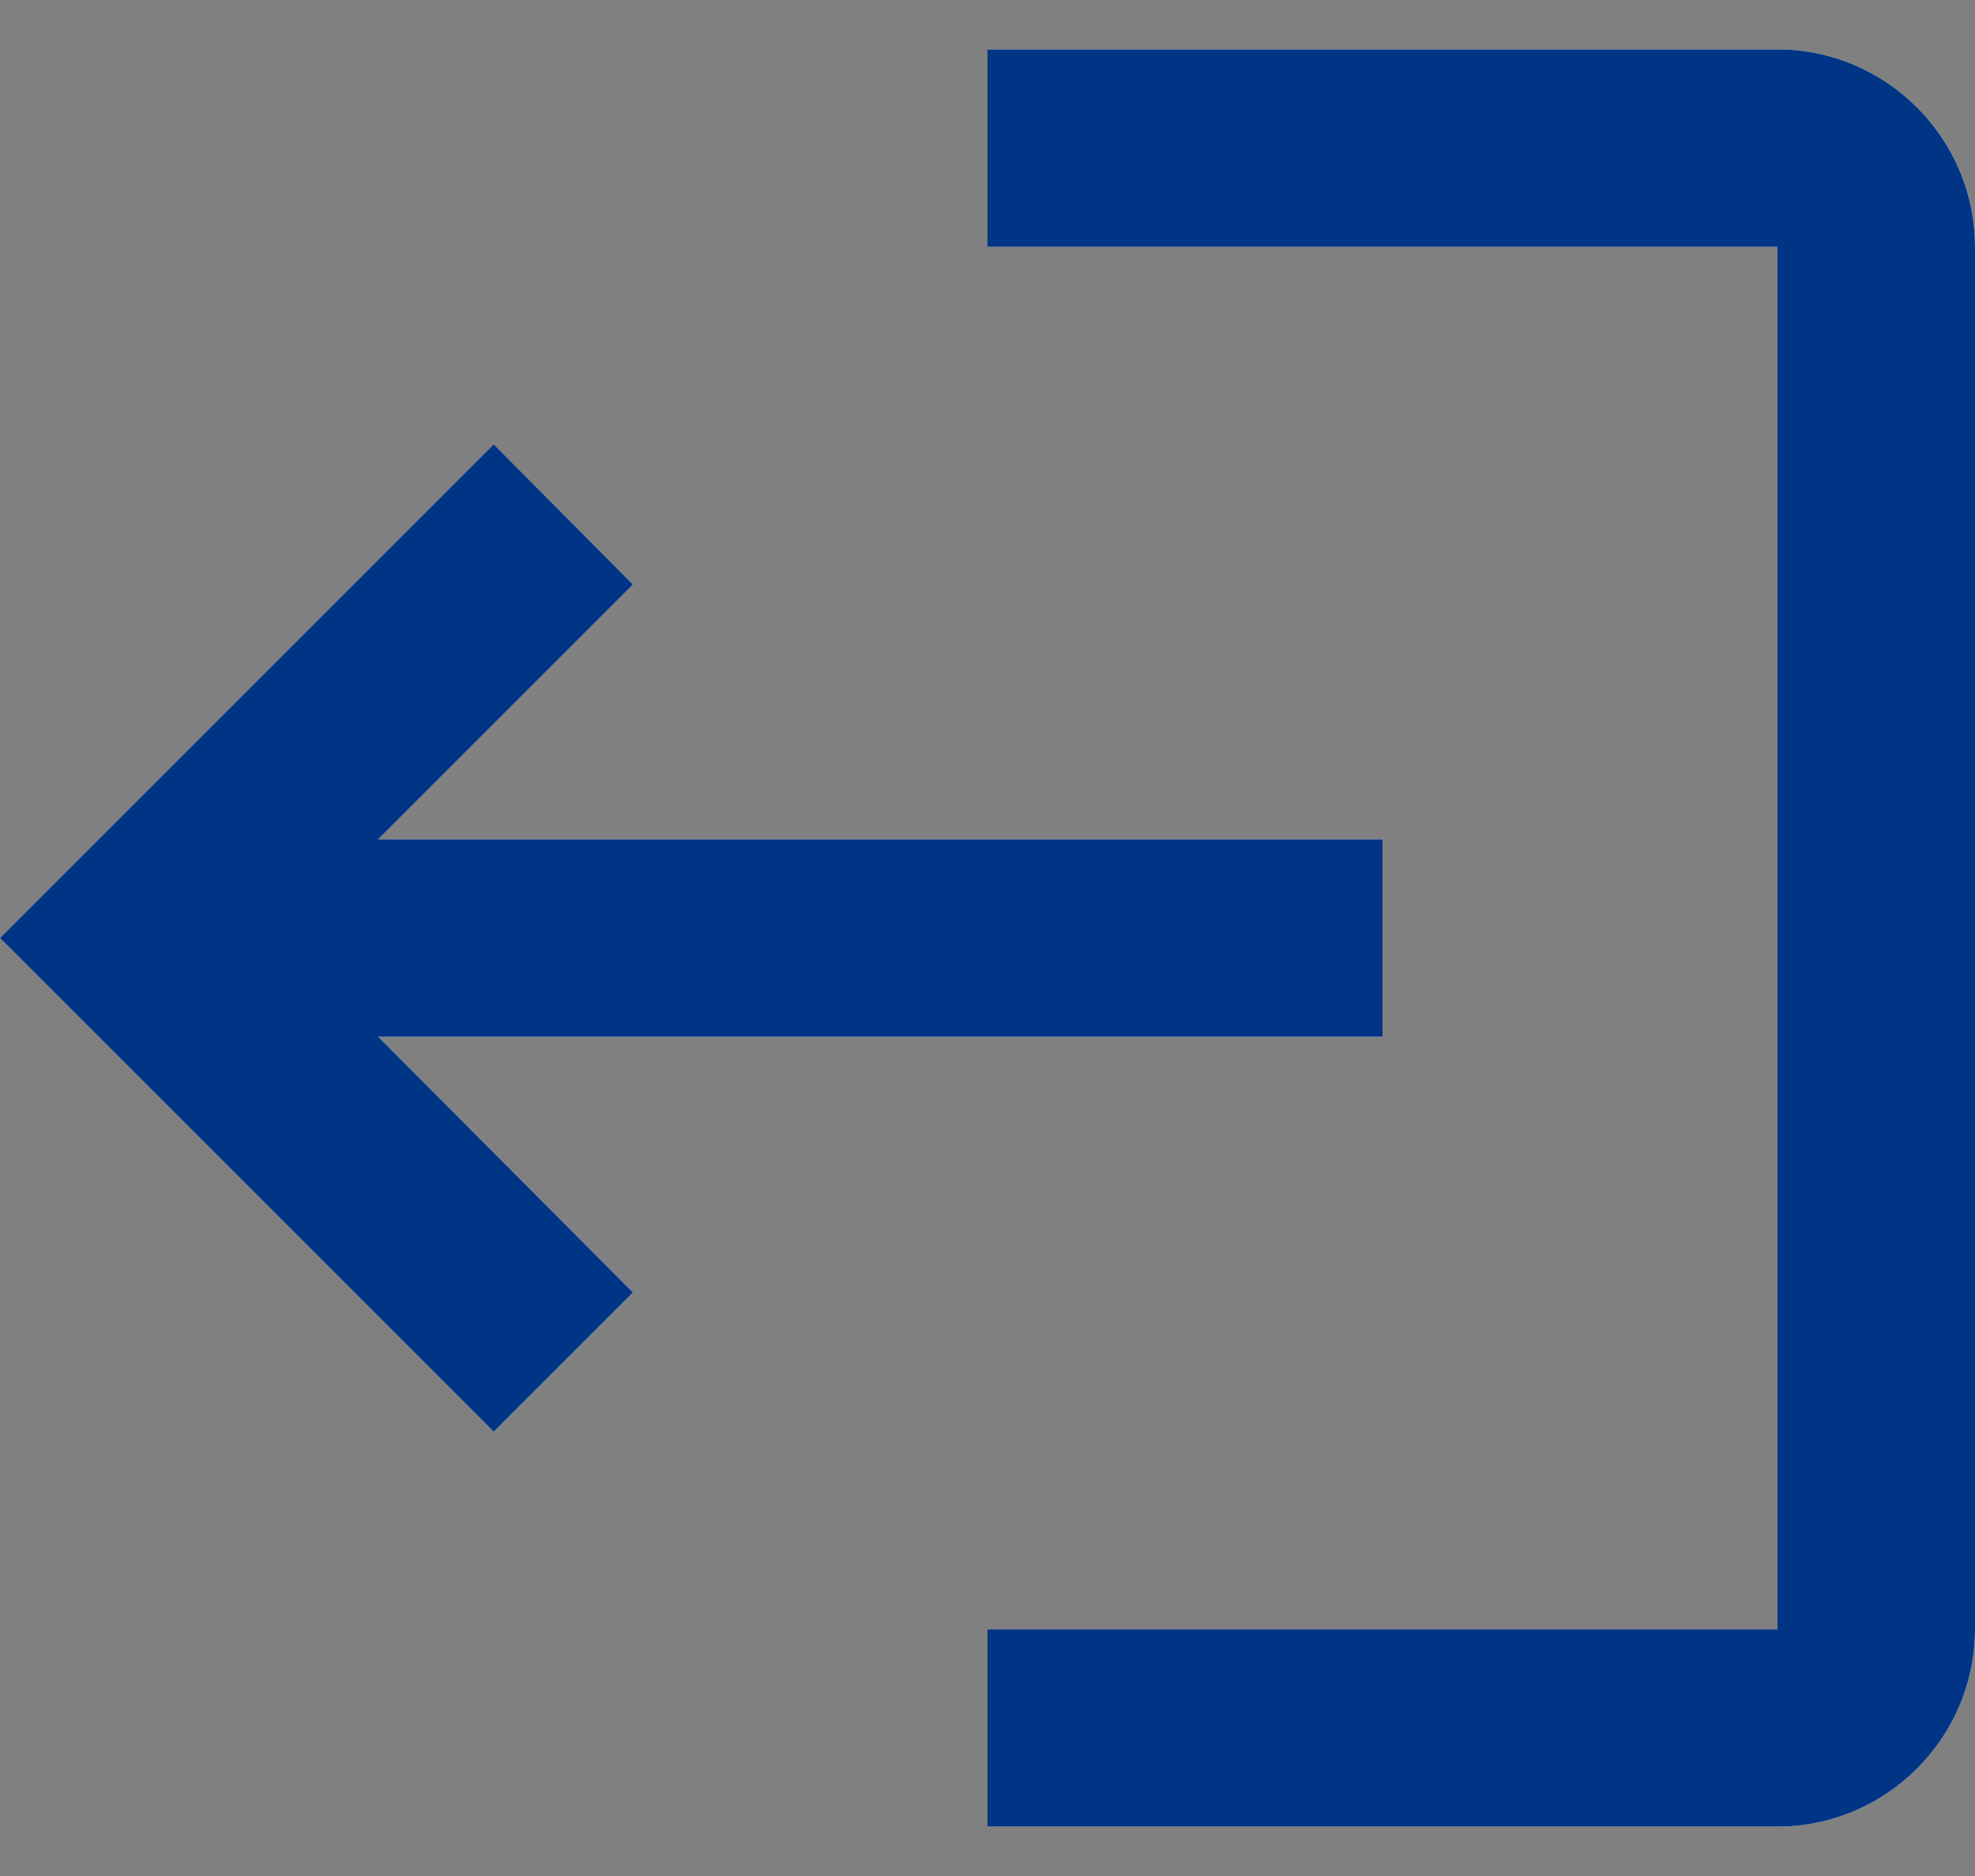 <svg width="20" height="19" viewBox="0 0 20 19" fill="none" xmlns="http://www.w3.org/2000/svg">
<rect x="0" y="0" width="20" height="19" fill="#808080" stroke="none"/>
<path d="M5 14.5L6.41 13.09L3.83 10.5L14 10.5V8.5L3.83 8.5L6.41 5.92L5 4.5L1.90735e-06 9.5L5 14.5ZM18 16.5H10V18.5H18C19.1 18.5 20 17.6 20 16.5L20 2.5C20 1.4 19.1 0.5 18 0.5H10V2.5H18L18 16.5Z" fill="white"/>
<path d="M5 14.5L6.41 13.09L3.83 10.5L14 10.5V8.5L3.83 8.5L6.41 5.92L5 4.5L1.90735e-06 9.5L5 14.5ZM18 16.5H10V18.5H18C19.1 18.5 20 17.6 20 16.5L20 2.5C20 1.4 19.1 0.5 18 0.5H10V2.5H18L18 16.5Z" fill="#003585"/>
</svg>
